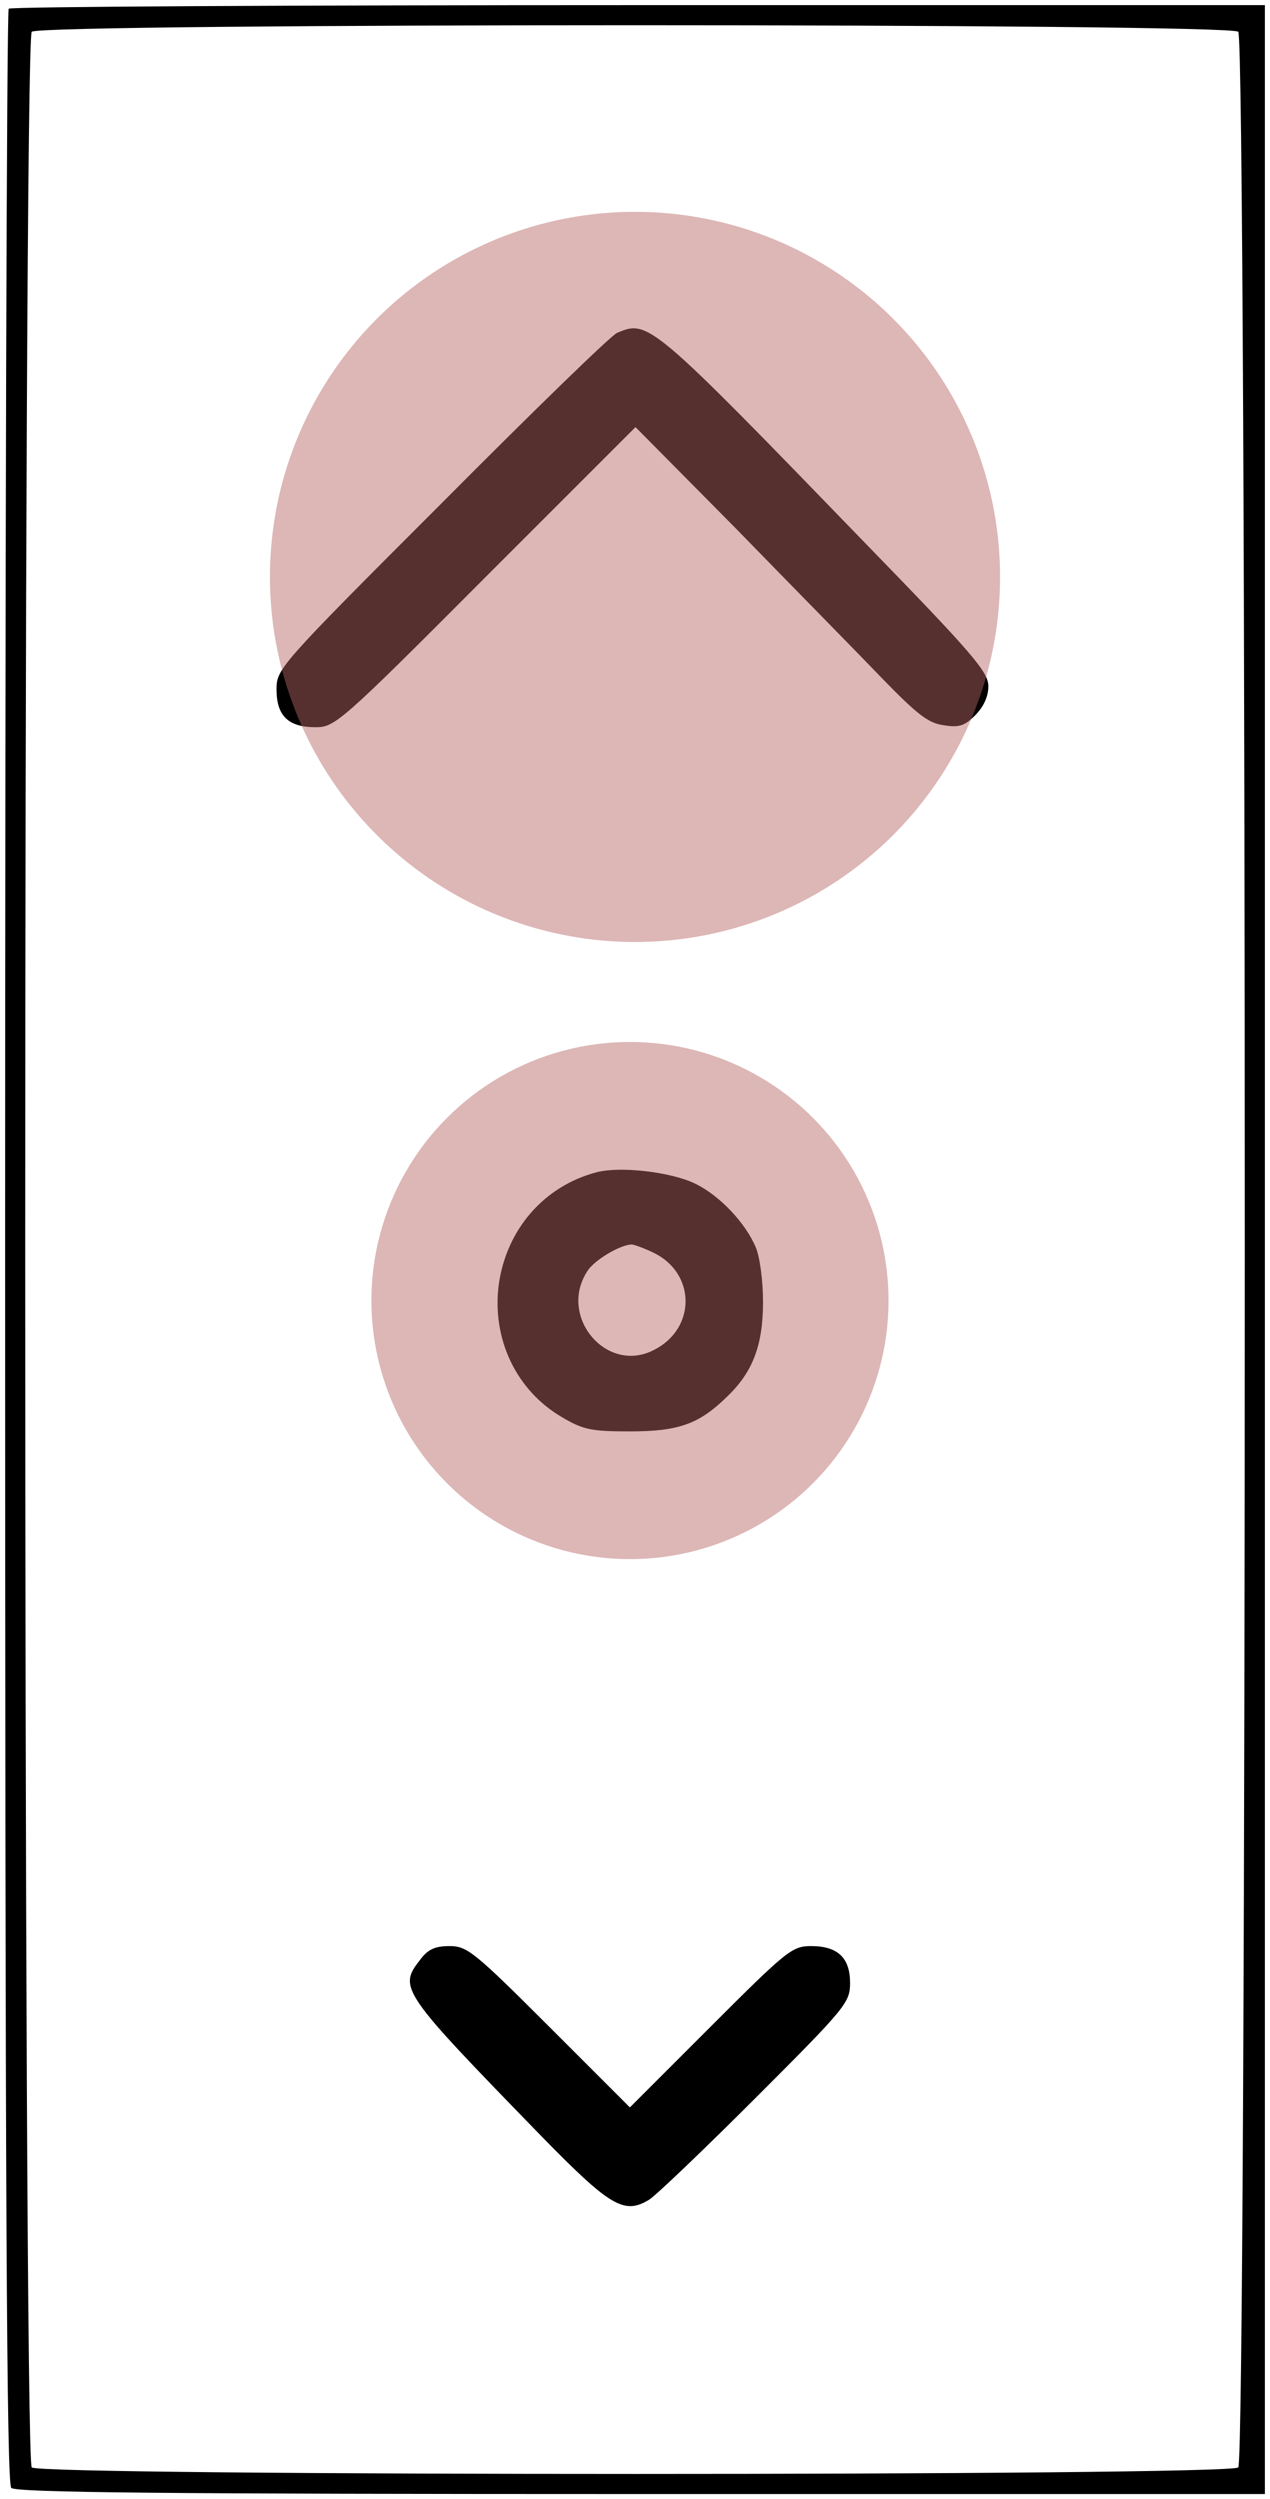 <?xml version="1.0" encoding="UTF-8" standalone="no"?>
<!DOCTYPE svg PUBLIC "-//W3C//DTD SVG 1.1//EN" "http://www.w3.org/Graphics/SVG/1.1/DTD/svg11.dtd">
<svg width="100%" height="100%" viewBox="0 0 248 488" version="1.1" xmlns="http://www.w3.org/2000/svg" xmlns:xlink="http://www.w3.org/1999/xlink" xml:space="preserve" xmlns:serif="http://www.serif.com/" style="fill-rule:evenodd;clip-rule:evenodd;stroke-linejoin:round;stroke-miterlimit:2;">
    <g transform="matrix(0.1,0,0,-0.1,0,488)">
        <path d="M17,4863C13,4860 10,3772 10,2445C10,583 13,31 22,22C31,13 318,10 1252,10L2470,10L2470,4870L1247,4870C574,4870 20,4867 17,4863ZM2418,4818C2435,4801 2435,79 2418,62C2401,45 79,45 62,62C45,79 45,4801 62,4818C79,4835 2401,4835 2418,4818Z" style="fill-rule:nonzero;"/>
        <path d="M1205,4230C1194,4226 1040,4076 863,3898C545,3580 540,3574 540,3534C540,3482 563,3460 616,3460C654,3460 664,3468 948,3753L1241,4046L1439,3846C1547,3735 1674,3606 1721,3557C1789,3487 1812,3468 1842,3464C1872,3459 1883,3462 1904,3483C1921,3500 1930,3520 1930,3540C1930,3568 1900,3603 1691,3818C1270,4253 1266,4256 1205,4230Z" style="fill-rule:nonzero;"/>
        <path d="M1165,2591C1062,2564 989,2479 974,2372C960,2266 1008,2165 1097,2113C1139,2088 1155,2085 1230,2085C1325,2085 1365,2099 1420,2153C1470,2201 1490,2253 1490,2338C1490,2378 1484,2425 1476,2444C1456,2492 1405,2546 1357,2569C1309,2592 1211,2603 1165,2591ZM1276,2434C1359,2394 1360,2286 1277,2244C1185,2196 1089,2309 1147,2398C1160,2419 1210,2449 1233,2450C1238,2450 1257,2443 1276,2434Z" style="fill-rule:nonzero;"/>
        <path d="M821,1054C777,998 782,992 1058,708C1192,571 1219,555 1268,585C1283,595 1377,685 1478,786C1652,960 1660,970 1660,1008C1660,1057 1636,1080 1584,1080C1547,1080 1537,1072 1388,923L1230,765L1072,923C926,1069 912,1080 878,1080C850,1080 836,1074 821,1054Z" style="fill-rule:nonzero;"/>
        <g transform="matrix(7.535,0,0,-7.535,179.681,4801.24)">
            <circle cx="140.721" cy="139.051" r="94.608" style="fill:rgb(183,101,101);fill-opacity:0.47;"/>
        </g>
        <g transform="matrix(5.337,0,0,-5.337,479.157,3082.6)">
            <circle cx="140.721" cy="139.051" r="94.608" style="fill:rgb(183,101,101);fill-opacity:0.47;"/>
        </g>
    </g>
</svg>
